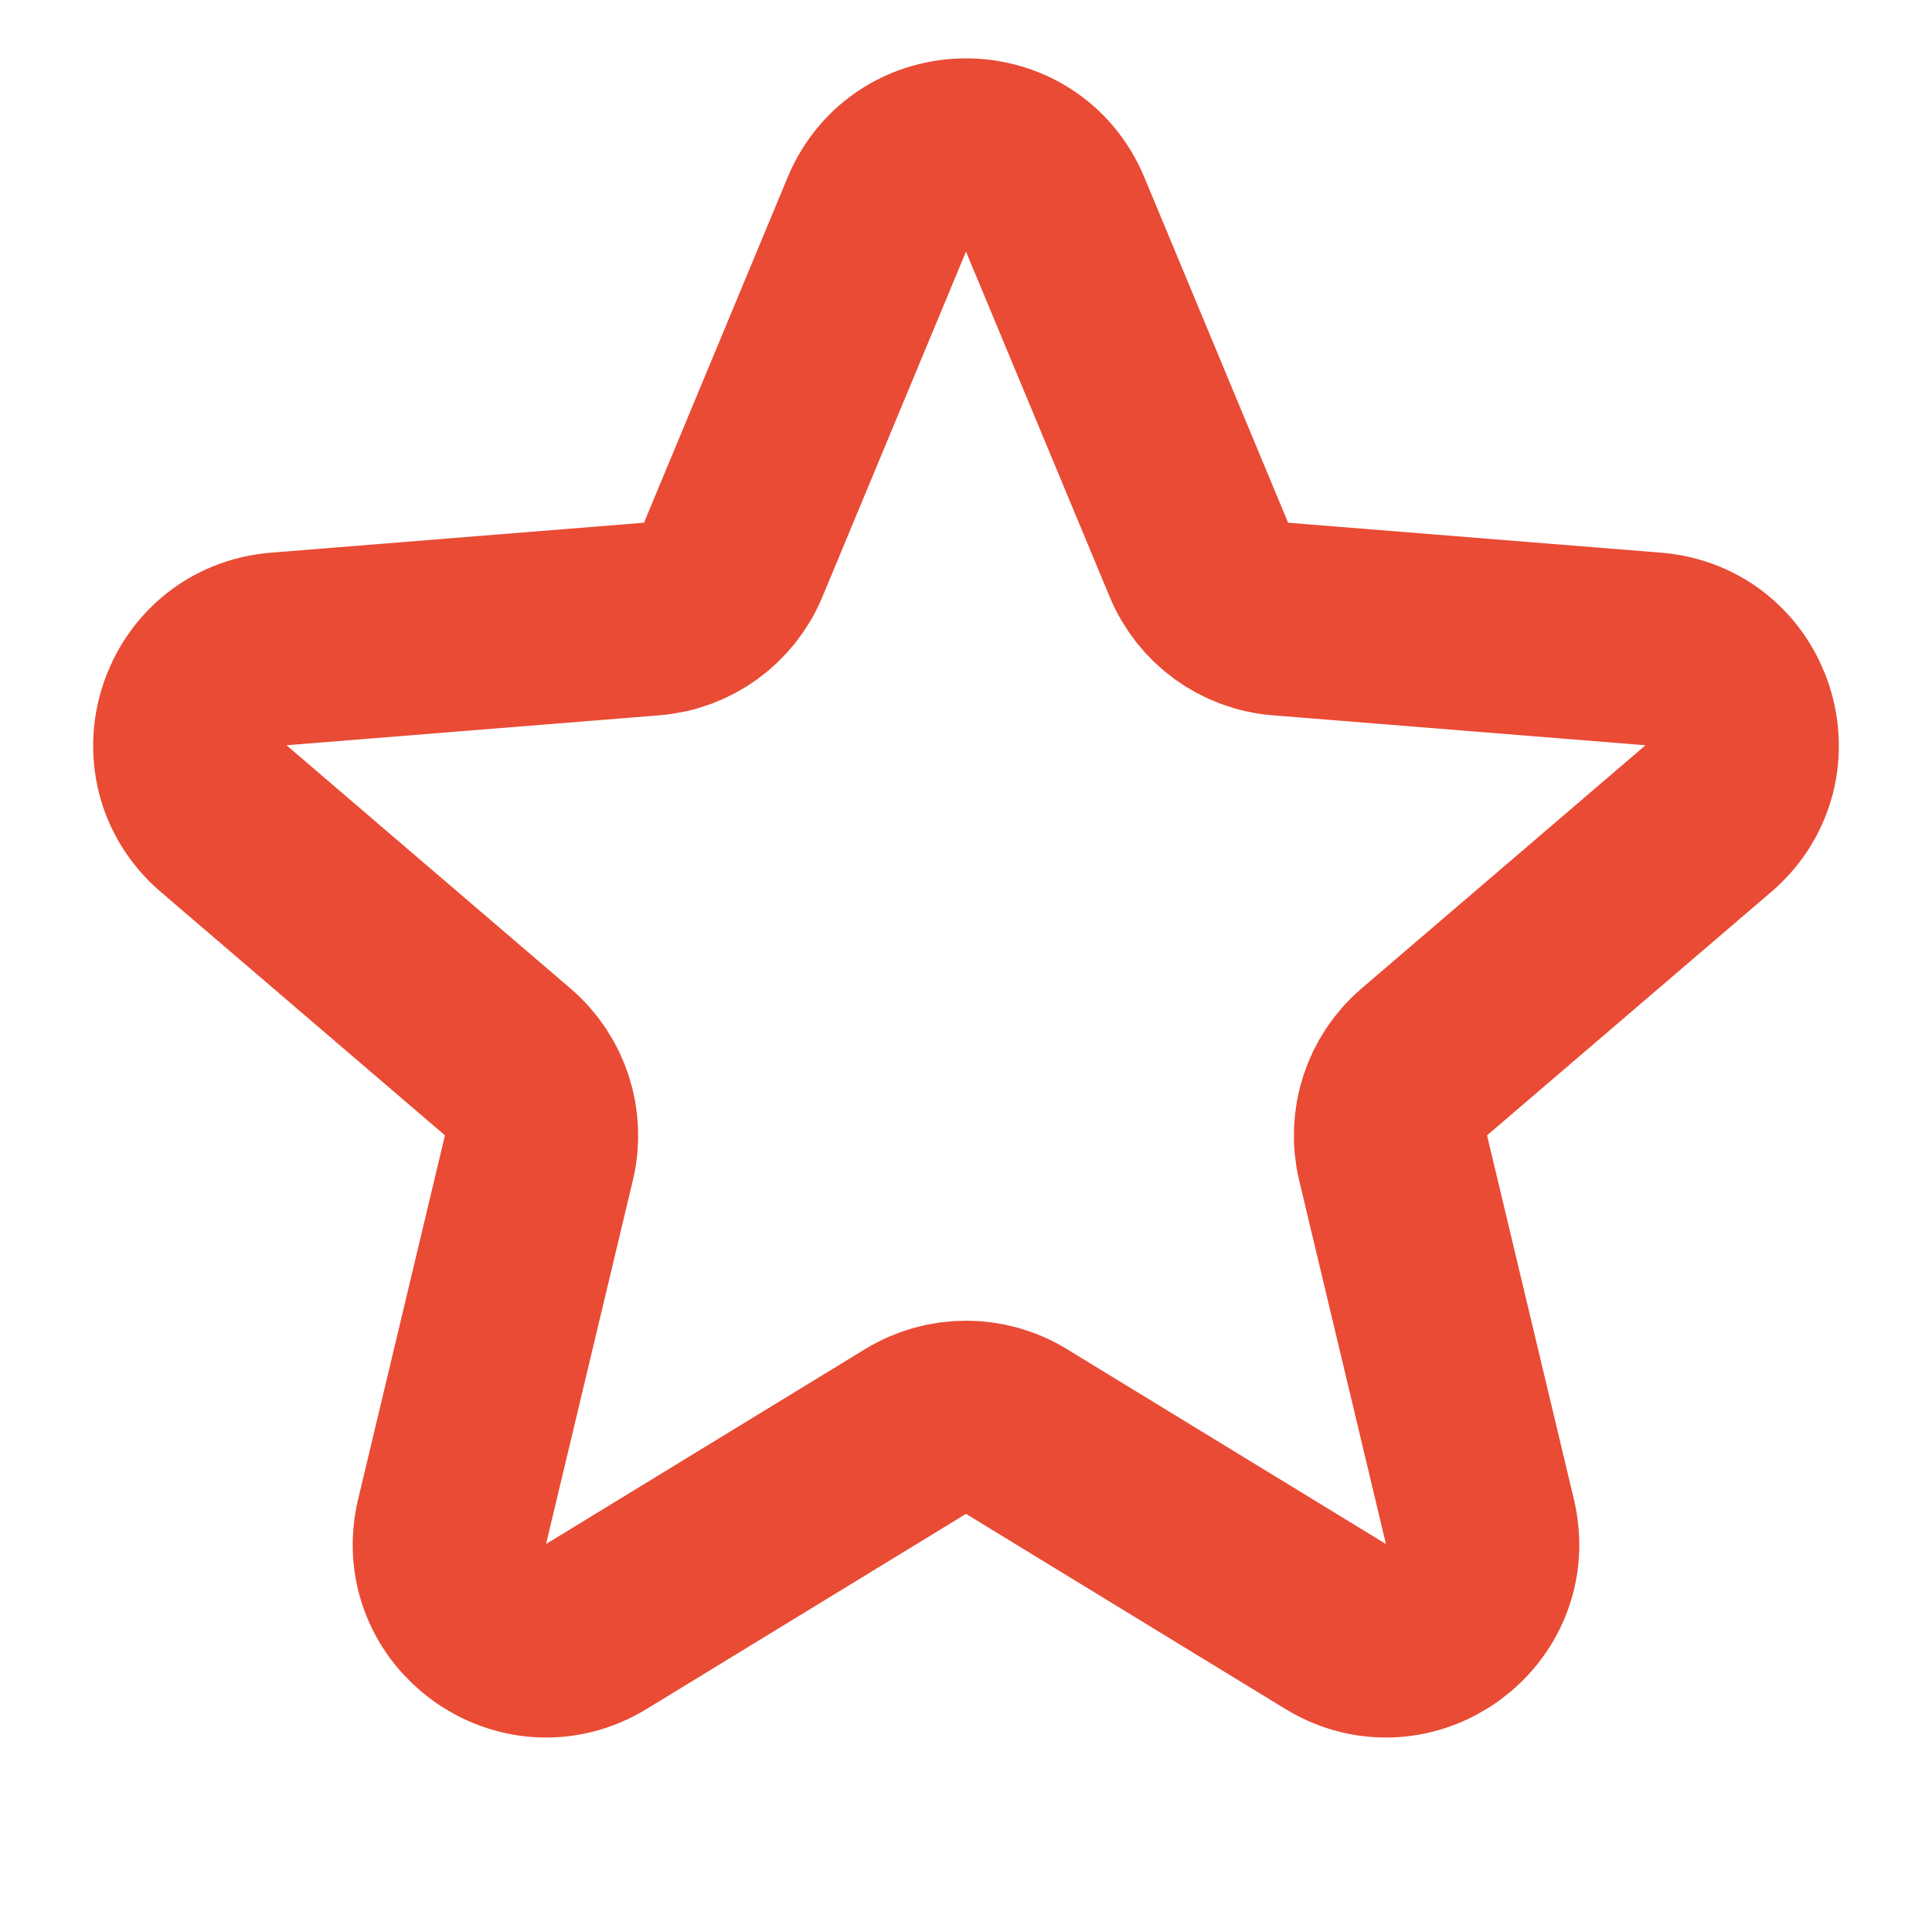 <svg width="20" height="20" viewBox="0 0 20 20" fill="none" xmlns="http://www.w3.org/2000/svg">
<path d="M9.077 2.22C9.418 1.399 10.582 1.399 10.923 2.22L12.411 5.795C12.555 6.142 12.88 6.378 13.254 6.408L17.114 6.718C18.001 6.789 18.36 7.895 17.685 8.474L14.744 10.993C14.459 11.237 14.335 11.62 14.421 11.985L15.32 15.752C15.526 16.617 14.585 17.301 13.826 16.837L10.521 14.818C10.201 14.623 9.799 14.623 9.479 14.818L6.174 16.837C5.415 17.301 4.474 16.617 4.68 15.752L5.579 11.985C5.666 11.62 5.541 11.237 5.256 10.993L2.315 8.474C1.64 7.895 1.999 6.789 2.886 6.718L6.746 6.408C7.12 6.378 7.446 6.142 7.59 5.795L9.077 2.22Z" stroke="#E94B35" stroke-width="2"/>
</svg>
